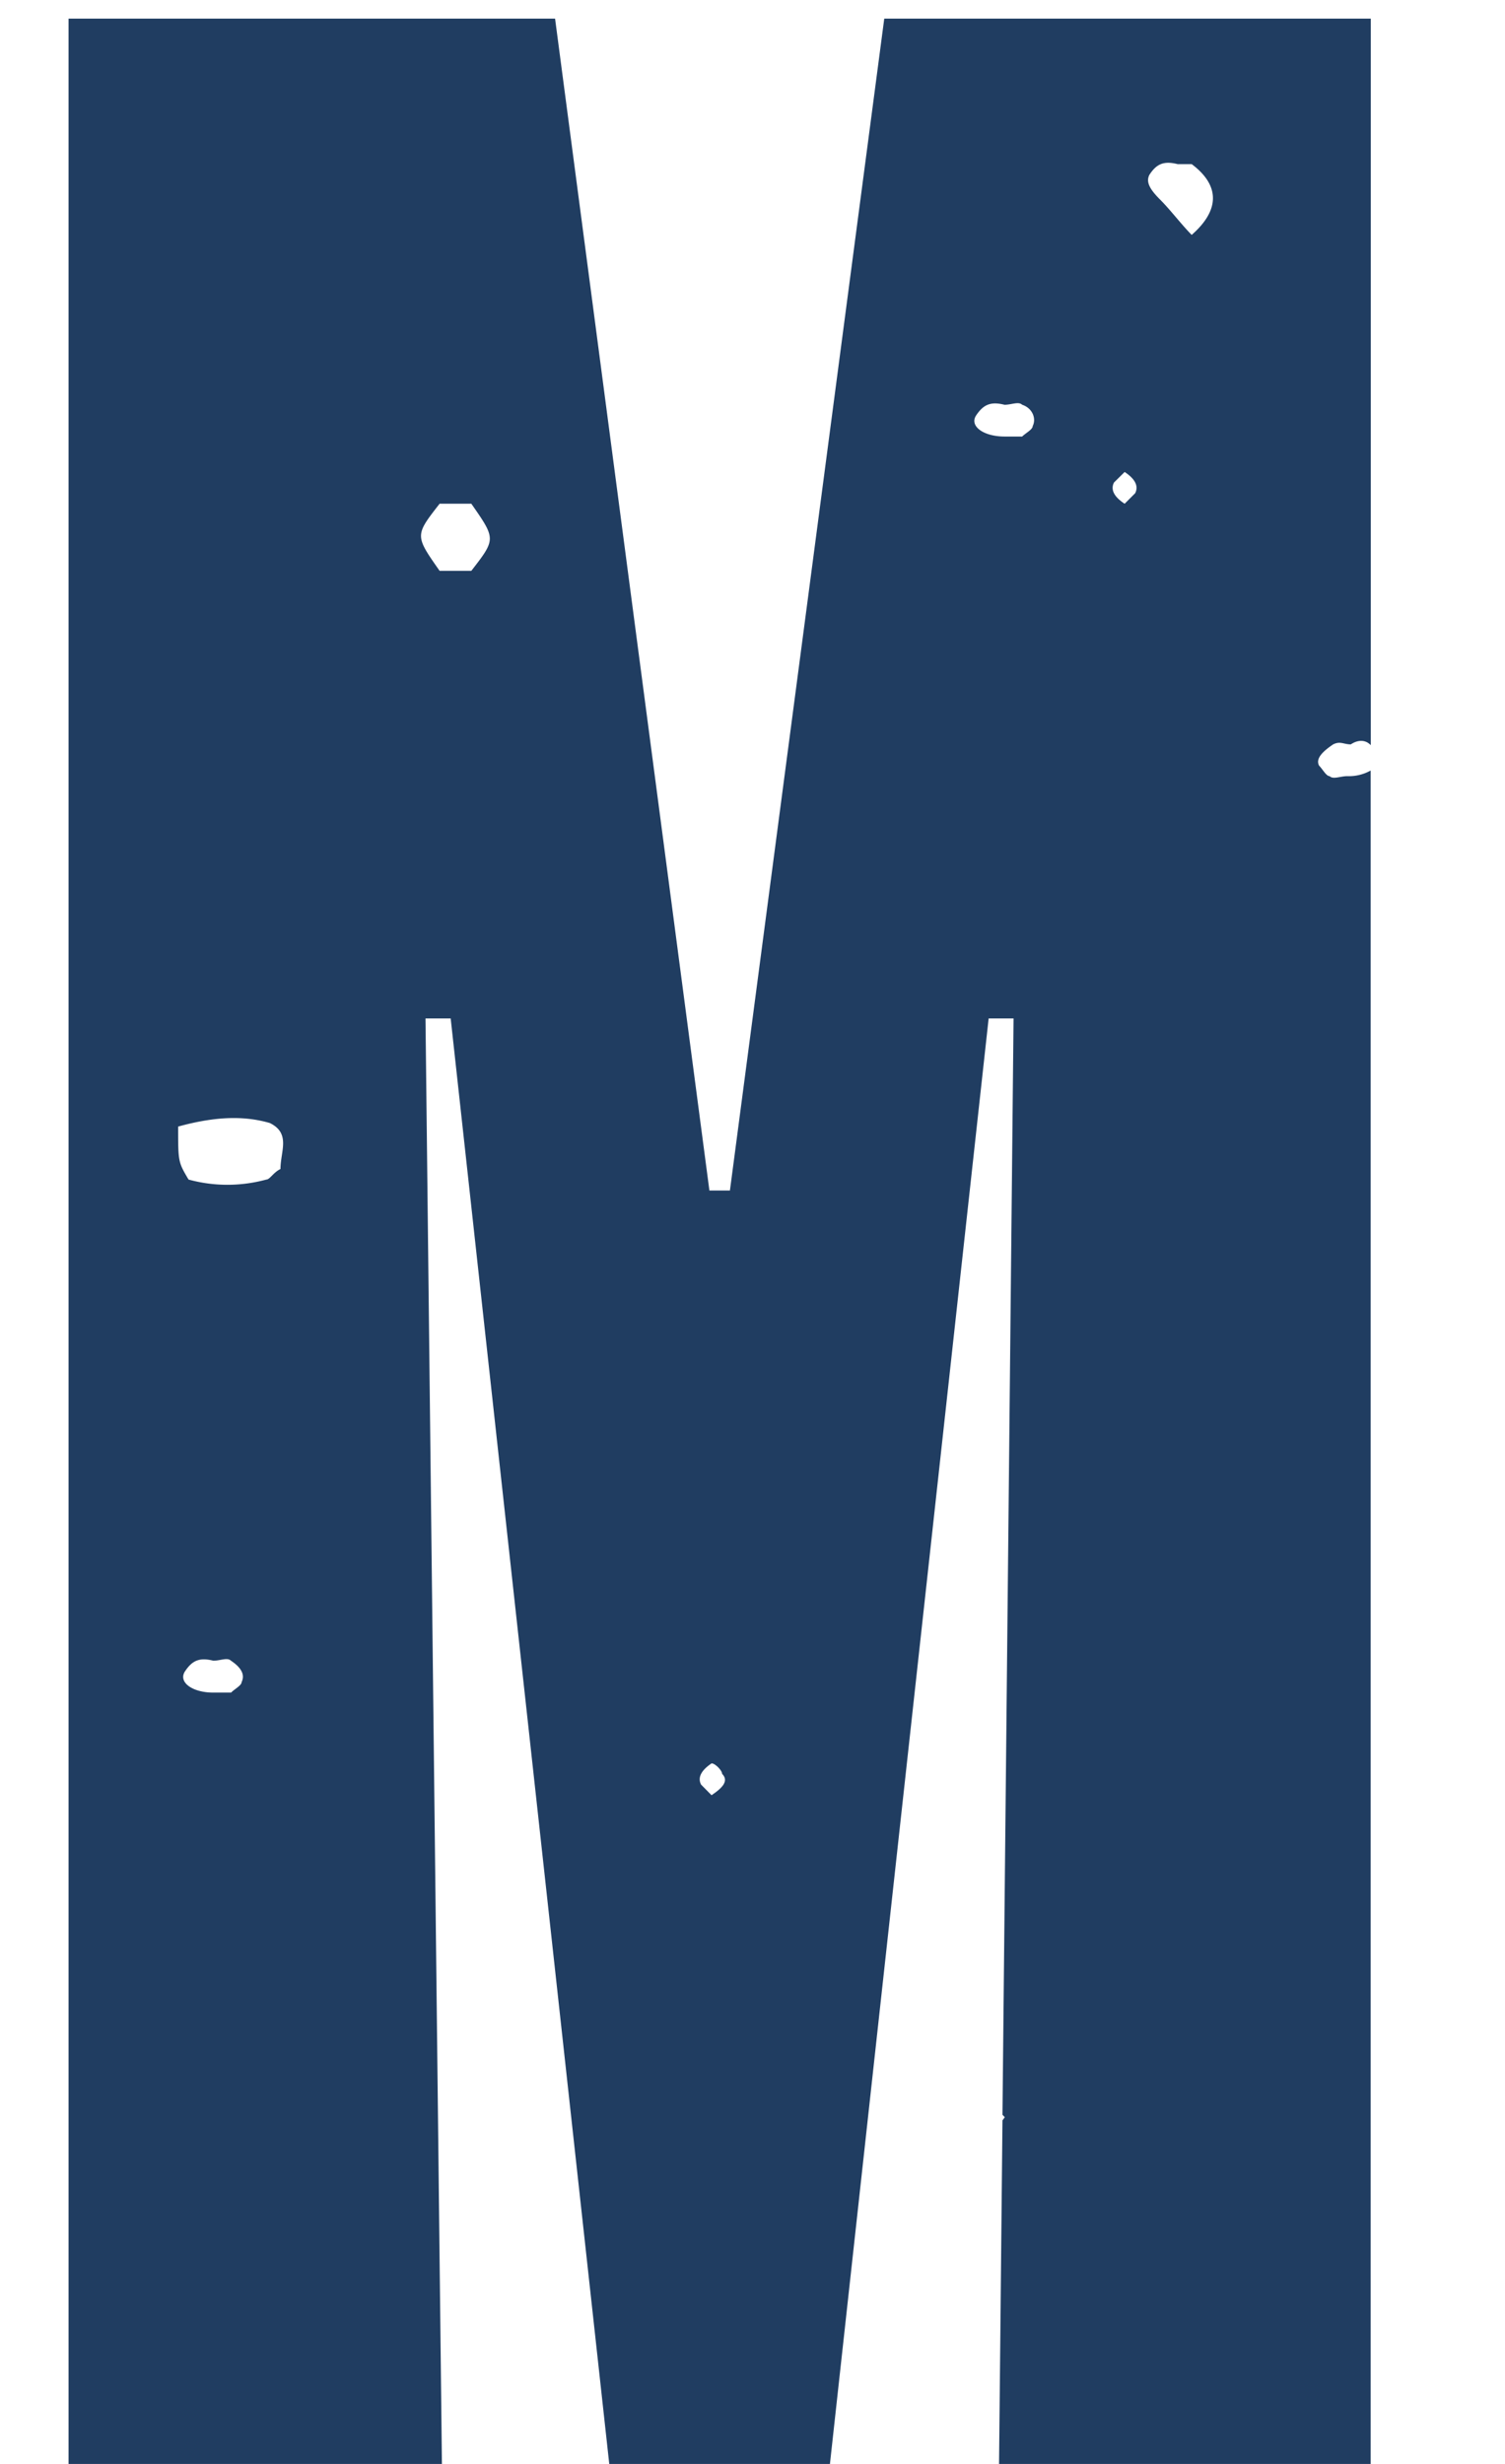 <svg width="11" height="18" viewBox="0 0 11 18" xmlns="http://www.w3.org/2000/svg"><title>M-1</title><path d="M7.327 15.45l.081-8.01h-.182L6.066 18H4.453L3.294 7.44H3.11L3.23 18H.501V.136h3.556l1.128 8.561h.15L6.463.136h3.556v5.308c-.037-.04-.092-.042-.146-.006-.052 0-.077-.026-.129 0-.077.052-.13.104-.103.155.026.026.052.077.077.077.026.026.078 0 .13 0a.324.324 0 0 0 .17-.041V18H7.302l.025-2.51a.39.39 0 0 0 .017-.023l-.016-.017zM8.71 1.716c.207-.181.207-.362 0-.517h-.103c-.103-.026-.155 0-.206.078-.026.051 0 .103.077.18.078.078.155.181.232.259zm-.413 1.887c.026-.052 0-.104-.077-.155l-.078.077c-.026.052 0 .104.078.155l.077-.077zm-.749-.491c.027-.052 0-.13-.077-.155-.026-.026-.078 0-.129 0-.103-.026-.155 0-.207.077-.052.078.052.155.207.155h.129c.026-.026.077-.051.077-.077zM5.2 13.115c.078-.052.13-.104.078-.156 0-.025-.051-.077-.077-.077-.077.052-.103.104-.077.155l.077.078zM3.445 4.17c.18-.232.18-.232 0-.49h-.232c-.181.232-.181.232 0 .49h.232zM2.05 8.54c0-.13.077-.26-.078-.336-.18-.052-.387-.052-.67.026 0 .258 0 .258.076.387.186.051.382.051.569 0 .025 0 .051-.052.103-.077zm-.284 3.748c.025-.052 0-.104-.078-.156-.026-.026-.077 0-.129 0-.103-.026-.155 0-.207.078-.051.078.052.155.207.155h.13c.025-.026.077-.052.077-.077z" fill="#203D61" fill-rule="evenodd"/></svg>